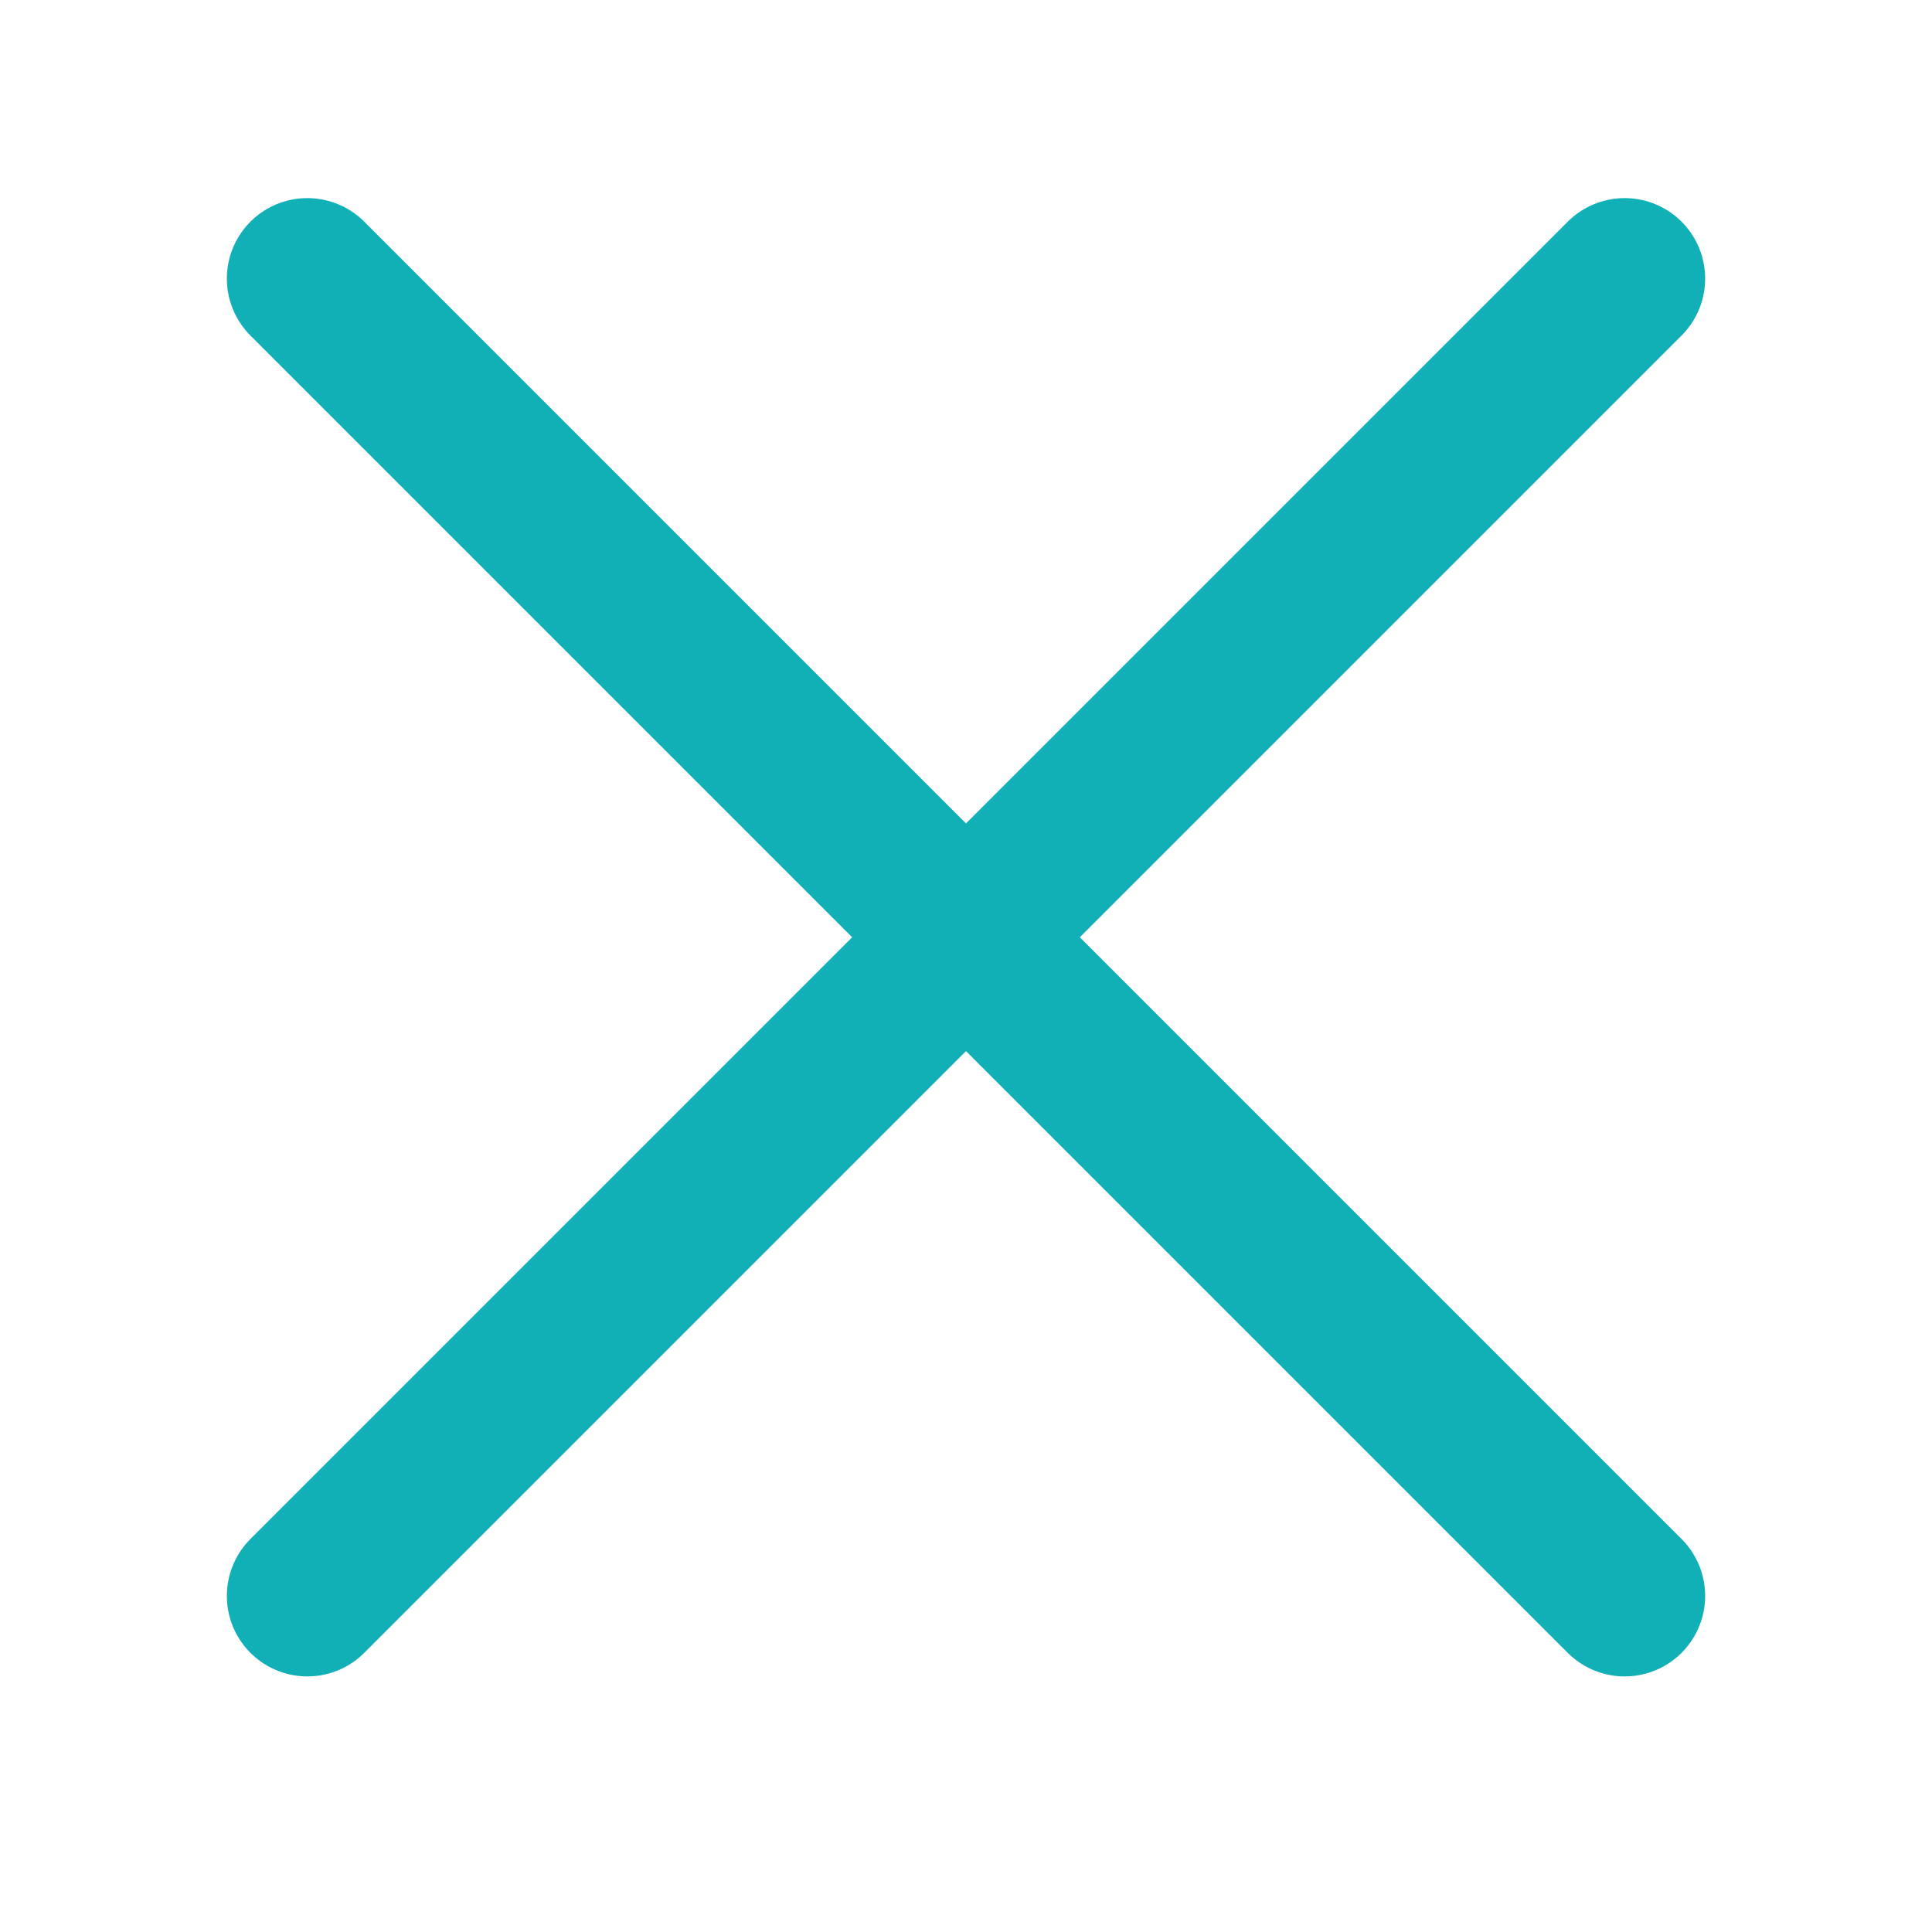 <?xml version="1.0" encoding="UTF-8"?>
<svg width="24px" height="24px" viewBox="0 0 24 24" version="1.1" xmlns="http://www.w3.org/2000/svg" xmlns:xlink="http://www.w3.org/1999/xlink">
    <title>Close</title>
    <g id="Close" stroke="none" stroke-width="1" fill="none" fill-rule="evenodd">
        <g id="Sort">
            <rect id="Rectangle" fill="#D8D8D8" opacity="0" x="0" y="0" width="24" height="24"></rect>
            <g id="Group" transform="translate(3, 3)" stroke="#11B0B7" stroke-linecap="round" stroke-linejoin="round" stroke-width="2">
                <line x1="0.818" y1="0.461" x2="17.182" y2="16.825" id="Path"></line>
                <line x1="0.818" y1="16.825" x2="17.182" y2="0.461" id="Path-Copy"></line>
            </g>
        </g>
    </g>
</svg>